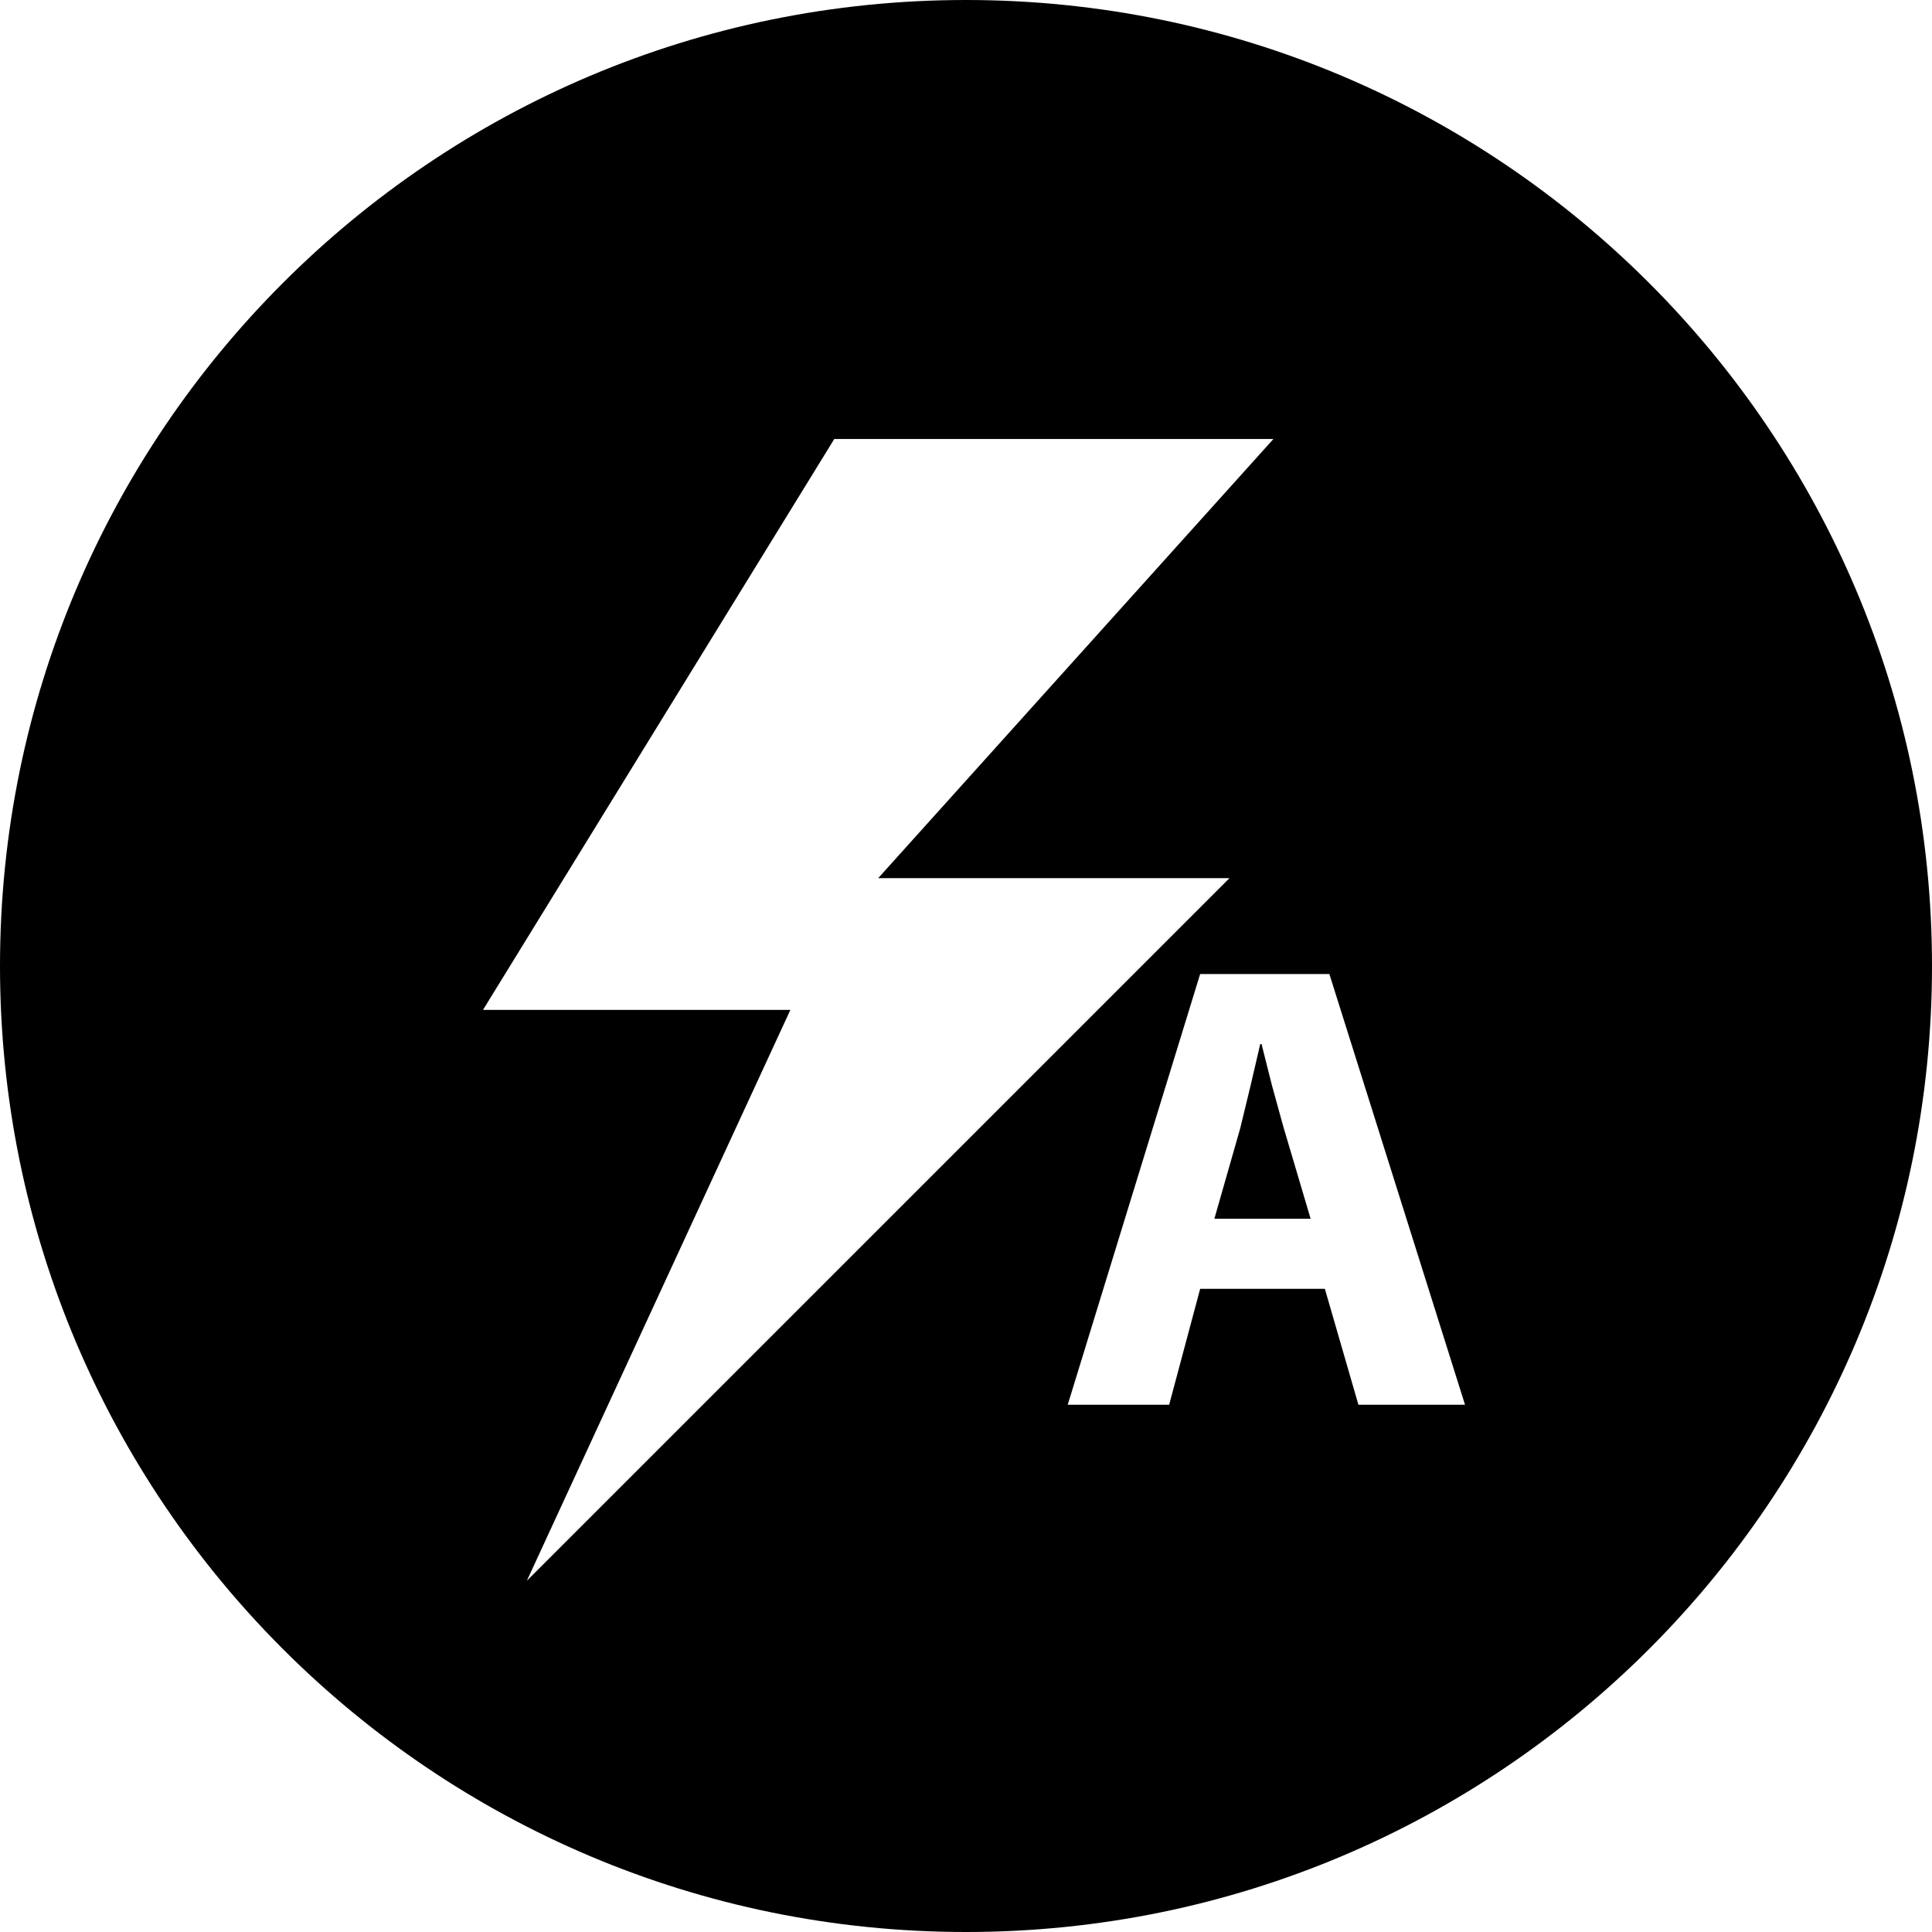 <svg xmlns="http://www.w3.org/2000/svg" viewBox="0 0 69.666 69.666"><path d="M34.833 0c19.238 0 34.833 15.595 34.833 34.833S54.071 69.666 34.833 69.666 0 54.071 0 34.833 15.595 0 34.833 0zm11.085 15.83H30.083L17.416 36.416H28.5L18.998 57l25.335-25.334H31.666L45.918 15.83zm1.855 30.643l1.21 4.18h3.844l-4.891-15.53h-4.66l-4.775 15.53h3.658l1.118-4.18h4.496zm-3.984-2.526l.932-3.26.37-1.526.352-1.513h.047l.378 1.5.414 1.5.978 3.3h-3.47z"/></svg>